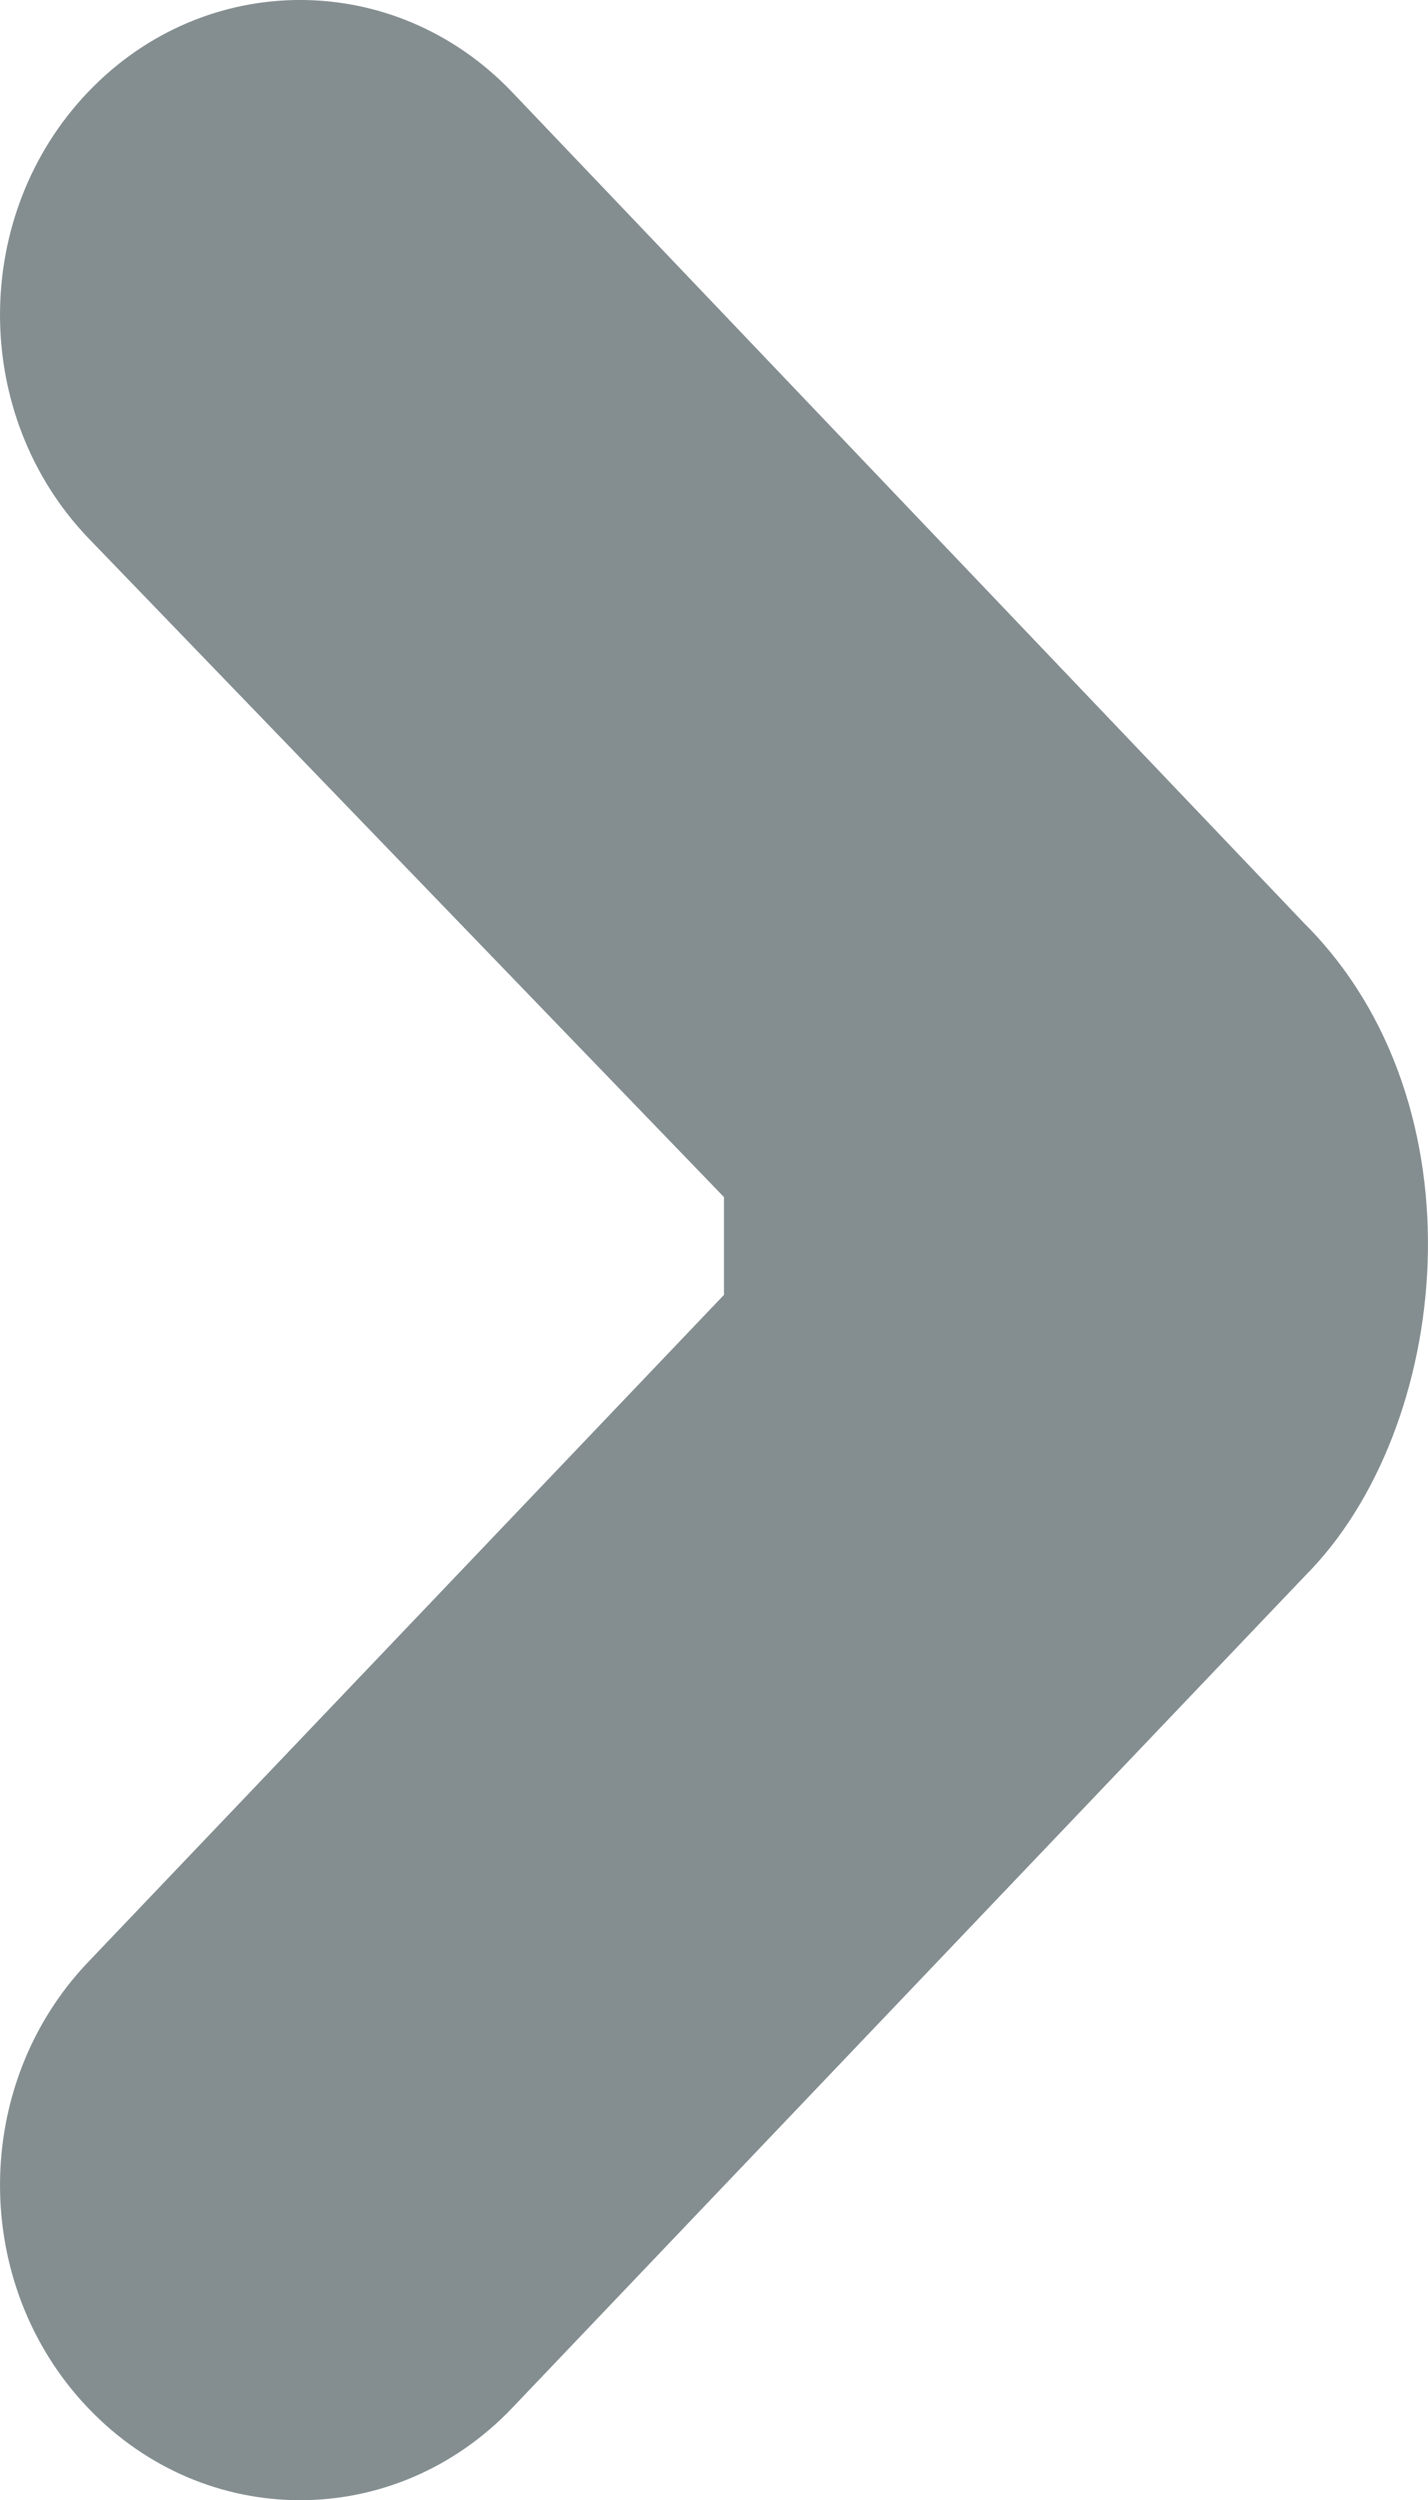 <?xml version="1.0" encoding="utf-8"?>
<!-- Generator: Adobe Illustrator 15.1.0, SVG Export Plug-In . SVG Version: 6.00 Build 0)  -->
<!DOCTYPE svg PUBLIC "-//W3C//DTD SVG 1.1//EN" "http://www.w3.org/Graphics/SVG/1.1/DTD/svg11.dtd">
<svg version="1.1" id="Слой_1" xmlns="http://www.w3.org/2000/svg" xmlns:xlink="http://www.w3.org/1999/xlink" x="0px" y="0px"
	 width="48.6px" height="85.039px" viewBox="0 0 48.6 85.039" enable-background="new 0 0 48.6 85.039" xml:space="preserve">
<path fill="#848E91" d="M44.405,31.421L17.434,3.138c-3.988-4.185-10.455-4.185-14.445,0c-3.985,4.18-3.985,10.964,0,15.146
	l21.65,22.432v3.326L2.993,66.741c-3.99,4.188-3.99,10.971,0,15.155c3.99,4.189,10.452,4.189,14.442,0L44.41,53.604
	C49.39,48.623,50.571,37.585,44.405,31.421z"/>
</svg>
